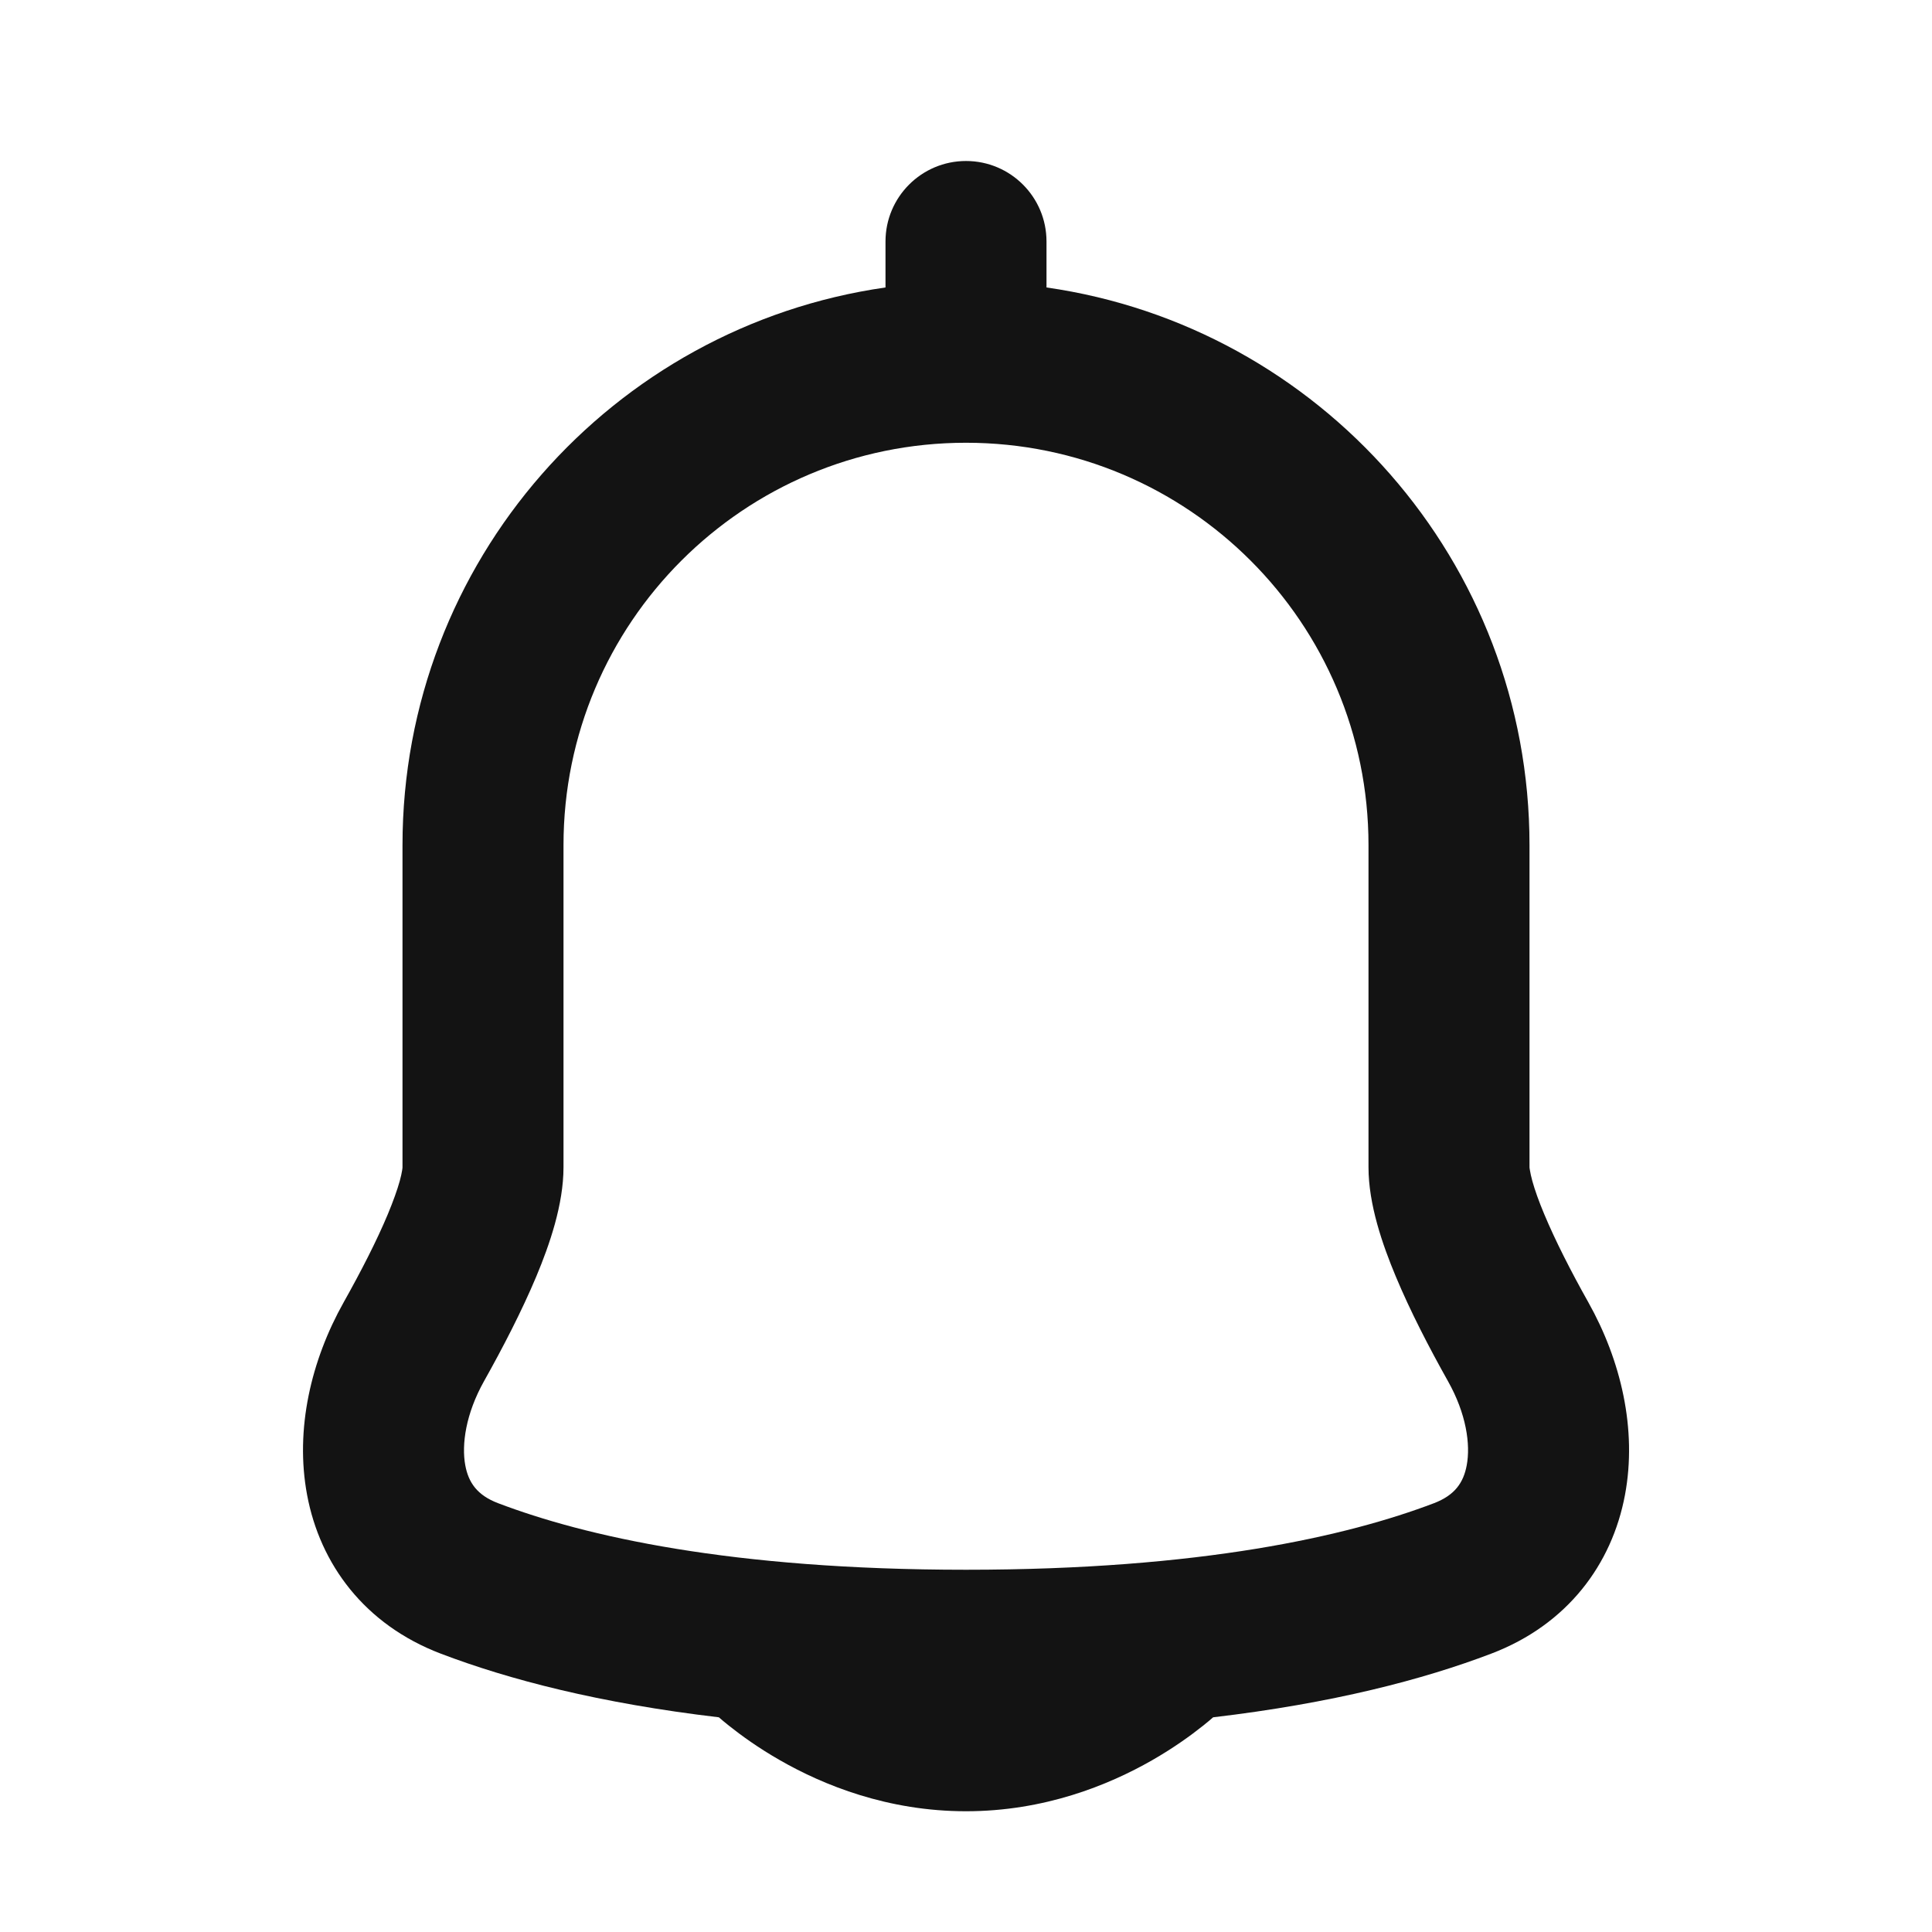 <svg width="24" height="24" viewBox="0 0 24 24" fill="none" xmlns="http://www.w3.org/2000/svg">
<path fill-rule="evenodd" clip-rule="evenodd" d="M13 3C13 2.448 12.553 2 12 2C11.448 2 11 2.448 11 3V3.571C7.608 4.056 5 6.972 5 10.499L5 14.499C5 14.499 5 14.499 5 14.499C5 14.501 5 14.515 4.995 14.541C4.99 14.572 4.981 14.615 4.966 14.67C4.935 14.782 4.885 14.921 4.817 15.085C4.679 15.415 4.484 15.795 4.269 16.178C3.865 16.898 3.662 17.755 3.815 18.571C3.976 19.432 4.53 20.182 5.475 20.542C6.32 20.864 7.445 21.158 8.93 21.333C8.966 21.364 9.007 21.399 9.055 21.437C9.206 21.557 9.42 21.713 9.692 21.868C10.23 22.176 11.027 22.5 12 22.5C12.974 22.5 13.77 22.176 14.309 21.868C14.58 21.713 14.795 21.557 14.945 21.437C14.993 21.399 15.035 21.364 15.07 21.333C16.556 21.158 17.68 20.864 18.525 20.542C19.471 20.182 20.025 19.432 20.186 18.571C20.339 17.755 20.135 16.898 19.731 16.178C19.516 15.795 19.322 15.415 19.184 15.085C19.115 14.921 19.066 14.782 19.035 14.67C19.02 14.615 19.011 14.572 19.006 14.541C19.001 14.515 19 14.502 19 14.5C19 14.499 19 14.5 19 14.5L19 14.491V10.499C19 6.973 16.392 4.056 13 3.571V3ZM7 10.499C7 7.738 9.239 5.5 12 5.5C14.762 5.5 17 7.738 17 10.499V14.5C17 14.963 17.174 15.462 17.339 15.857C17.518 16.286 17.753 16.74 17.987 17.157C18.215 17.562 18.269 17.944 18.22 18.203C18.18 18.417 18.073 18.574 17.814 18.673C16.739 19.082 14.924 19.5 12 19.5C9.076 19.5 7.262 19.082 6.187 18.673C5.927 18.574 5.82 18.417 5.78 18.203C5.732 17.944 5.786 17.562 6.013 17.157C6.247 16.74 6.482 16.286 6.662 15.857C6.827 15.462 7 14.963 7 14.5V10.499Z" fill="#131313"/>
</svg>
